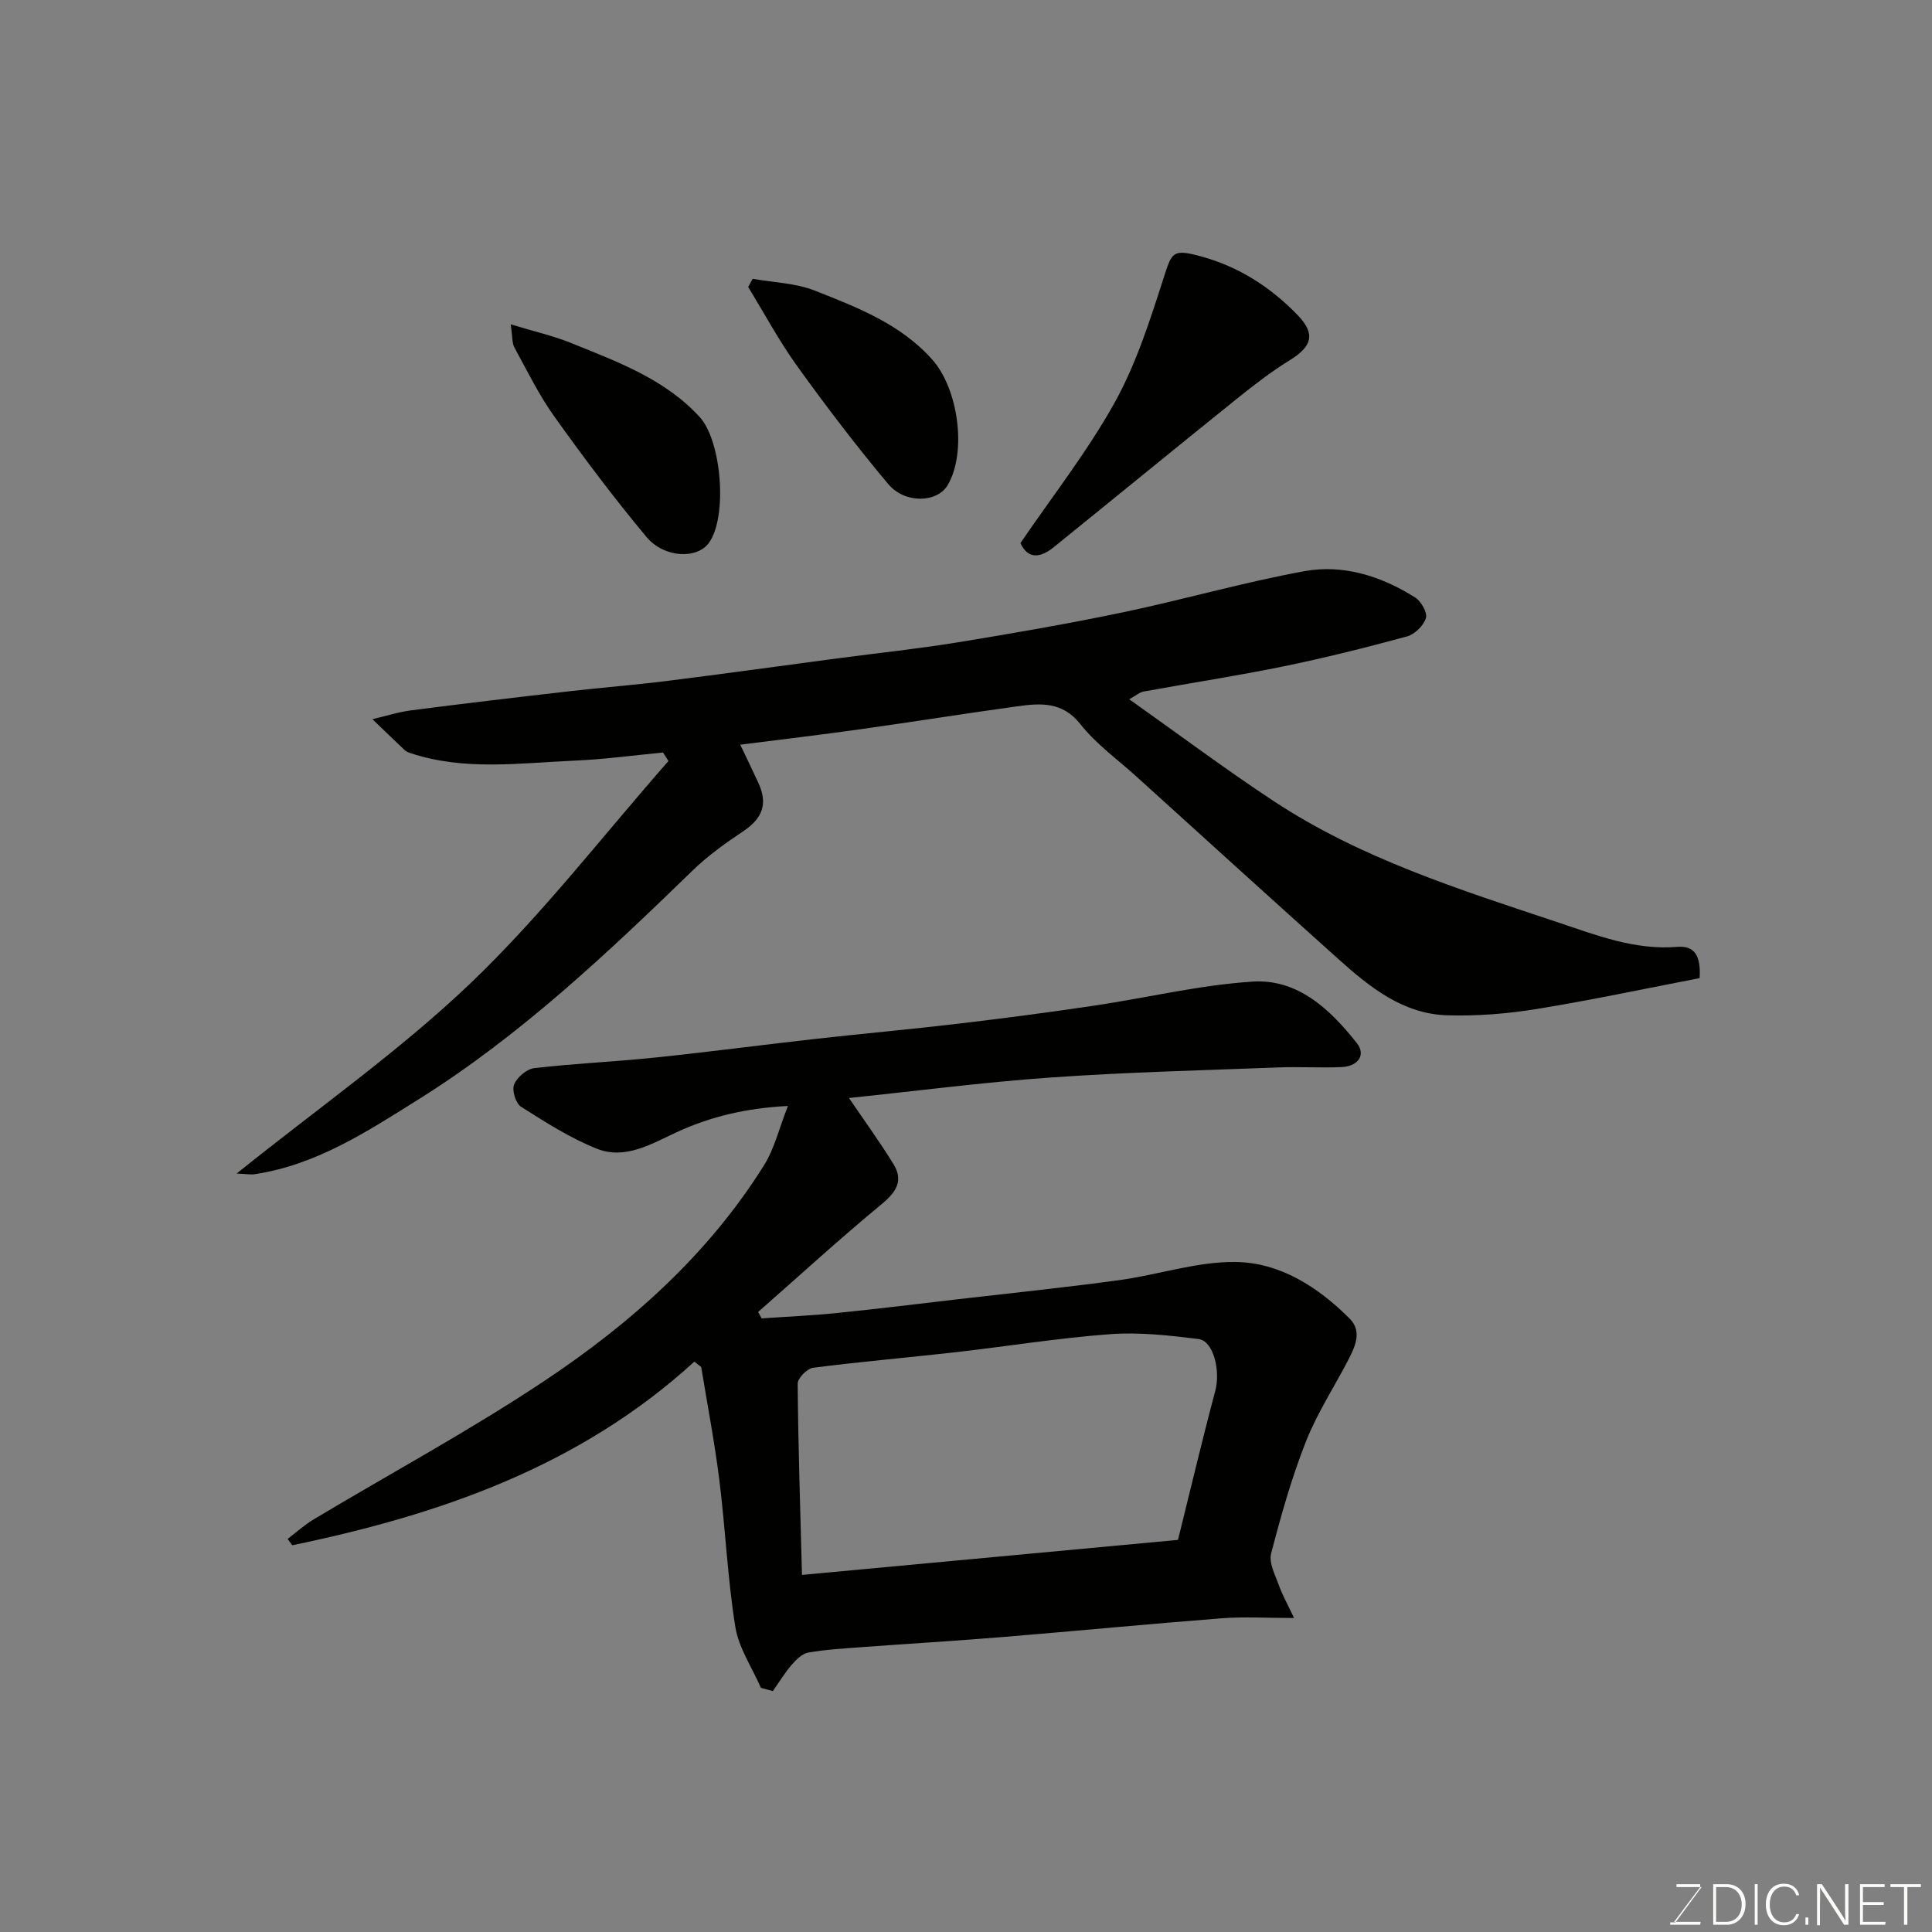 <svg enable-background="new 0 0 400 400" viewBox="0 0 400 400" xmlns="http://www.w3.org/2000/svg"><rect x="0" y="0" width="400" height="400" fill="#808080" stroke="none"/><path d="m143.76 281.91c-23.81 21.75-52.74 31.7-83.25 38.02-.32-.44-.65-.87-.97-1.31 1.8-1.36 3.5-2.91 5.42-4.06 15.95-9.55 32.36-18.41 47.81-28.7 17.86-11.9 33.86-26.13 45.41-44.6 2.18-3.49 3.16-7.74 4.95-12.28-8.47.43-15.91 2.14-23.03 5.43-5.25 2.43-10.67 5.76-16.55 3.41-5.52-2.2-10.64-5.49-15.69-8.69-1.09-.69-1.91-3.4-1.42-4.6.6-1.49 2.6-3.19 4.16-3.38 8.33-.97 16.73-1.33 25.07-2.2 11.08-1.15 22.12-2.62 33.19-3.86 9.79-1.1 19.6-1.97 29.38-3.13 9.42-1.11 18.84-2.35 28.22-3.74 10.97-1.63 21.86-4.28 32.89-4.99 9.35-.6 16.04 5.75 21.56 12.72 1.93 2.44.32 4.84-3.21 4.98-4.32.18-8.67-.1-12.99.07-15.7.6-31.42.98-47.09 2.08-14.01.98-27.96 2.81-41.85 4.25 3.13 4.62 6.37 9.05 9.23 13.71 2.07 3.38.6 5.73-2.42 8.23-8.74 7.21-17.1 14.88-25.62 22.36.24.44.49.88.73 1.33 5.15-.36 10.31-.58 15.44-1.1 8.48-.86 16.93-1.9 25.4-2.89 11.07-1.28 22.15-2.42 33.19-3.93 8.06-1.1 16.07-3.86 24.08-3.76 9.19.11 17.06 5.16 23.6 11.69 2.53 2.52 1.32 5.49-.02 8.13-2.96 5.79-6.6 11.29-8.98 17.3-2.98 7.53-5.19 15.39-7.23 23.25-.5 1.92.84 4.4 1.6 6.53.73 2.05 1.81 3.97 3.15 6.81-5.76 0-10.4-.3-14.99.06-15.08 1.17-30.13 2.63-45.21 3.87-9.69.8-19.4 1.37-29.09 2.09-3.77.28-7.56.49-11.27 1.13-1.27.22-2.53 1.48-3.46 2.55-1.45 1.68-2.61 3.61-3.89 5.43-.82-.22-1.65-.44-2.47-.67-1.83-4.2-4.59-8.24-5.3-12.62-1.61-10.03-2.04-20.25-3.3-30.34-.98-7.85-2.48-15.63-3.76-23.45-.47-.38-.94-.75-1.42-1.13zm100.13 36.91c2.66-10.7 5.04-20.82 7.72-30.86 1.1-4.13-.34-10.34-3.49-10.73-6.04-.75-12.21-1.45-18.24-1.01-10.76.8-21.45 2.54-32.19 3.76-9.78 1.11-19.59 1.94-29.35 3.2-1.23.16-3.2 2.16-3.19 3.3.11 13.05.54 26.1.89 39.59 26.46-2.46 52.4-4.88 77.85-7.25z" fill="#010100"/><path d="m233.8 144.78c10.21 7.23 19.87 14.46 29.92 21.09 18.02 11.88 38.46 18.3 58.7 25.05 8.02 2.68 16.02 5.84 24.82 5.12 3.69-.3 4.92 1.93 4.65 6.47-11.18 2.15-22.43 4.56-33.78 6.4-6.06.98-12.29 1.48-18.41 1.3-9.19-.26-16.07-5.79-22.55-11.6-14.01-12.56-27.93-25.22-41.88-37.85-3.92-3.55-8.34-6.71-11.57-10.81-3.75-4.76-8.3-4.37-13.12-3.71-10.84 1.49-21.65 3.23-32.5 4.75-8.1 1.14-16.22 2.09-24.82 3.19 1.32 2.76 2.57 5.33 3.76 7.92 2 4.35.85 7.33-3.14 10-3.66 2.45-7.31 5.05-10.46 8.11-17.73 17.21-35.71 34.2-56.72 47.37-10.55 6.61-21.2 13.63-34.02 15.53-.79.12-1.63-.05-3.69-.14 16.91-13.59 33.81-25.42 48.54-39.51 14.75-14.12 27.34-30.51 40.87-45.9-.38-.59-.76-1.17-1.13-1.76-6.09.58-12.18 1.42-18.29 1.68-11.33.49-22.75 2.15-33.9-1.52-.46-.15-.96-.34-1.3-.66-2.24-2.11-4.45-4.26-6.67-6.4 2.7-.63 5.36-1.49 8.09-1.84 10.88-1.41 21.77-2.69 32.67-3.94 6.69-.77 13.4-1.29 20.08-2.12 11.85-1.49 23.68-3.13 35.52-4.7 8.27-1.1 16.59-1.97 24.82-3.31 11.42-1.87 22.84-3.84 34.17-6.21 12.58-2.63 24.97-6.22 37.59-8.52 8.1-1.48 15.96 1.04 22.94 5.44 1.24.78 2.58 3.15 2.23 4.27-.48 1.56-2.32 3.36-3.92 3.8-8.47 2.3-17 4.44-25.6 6.2-9.58 1.96-19.26 3.44-28.88 5.2-.86.12-1.6.82-3.02 1.61z" fill="#010100"/><path d="m211.27 112.44c6.67-9.78 13.87-18.96 19.47-29.02 4.45-7.99 7.31-16.96 10.13-25.73 1.74-5.41 1.83-6.19 7.51-4.68 7.94 2.1 14.67 6.4 20.31 12.26 3.75 3.9 2.94 6.47-1.66 9.31-4.01 2.47-7.76 5.41-11.44 8.37-12.52 10.07-24.94 20.25-37.43 30.34-2.74 2.22-5.32 2.57-6.89-.85z" fill="#010100"/><path d="m105.73 67.15c4.94 1.5 8.88 2.39 12.57 3.89 9.52 3.87 19.28 7.38 26.54 15.27 4.57 4.96 5.84 20.71 1.92 26.1-2.44 3.36-9.23 3.17-12.93-1.26-6.7-8.02-12.98-16.41-19.06-24.91-3.19-4.46-5.63-9.47-8.27-14.3-.5-.93-.38-2.2-.77-4.79z" fill="#010100"/><path d="m155.83 57.72c4.32.77 8.9.88 12.9 2.46 8.77 3.47 17.67 6.87 24.27 14.25 5.41 6.05 7.23 19.19 3.2 26.02-2.14 3.64-8.83 3.92-12.32-.25-6.6-7.87-12.84-16.07-18.84-24.41-3.74-5.2-6.78-10.89-10.14-16.37.31-.57.62-1.13.93-1.7z" fill="#010100"/><g fill="#fbfcfa"><path d="m346.9 398 5.4-7.3h-5.2v-.6h4.9v.6l-5.4 7.2h5.5l-.1.6h-6.2v-.5z"/><path d="m354.7 390.1h2.8c2.3 0 3.9 1.6 3.9 4.1s-1.6 4.3-3.9 4.3h-2.8zm.6 7.8h2c2.2 0 3.3-1.6 3.3-3.6 0-1.8-1-3.6-3.3-3.6h-2z"/><path d="m363.9 390.1v8.4h-.6v-8.4z"/><path d="m372.5 396.3c-.4 1.3-1.4 2.3-3.2 2.3-2.4 0-3.7-1.9-3.7-4.3 0-2.3 1.2-4.3 3.7-4.3 1.8 0 2.9 1 3.2 2.4h-.6c-.4-1.1-1.1-1.8-2.5-1.8-2.1 0-3 1.9-3 3.7s.9 3.7 3 3.7c1.4 0 2.1-.7 2.5-1.7z"/><path d="m373.8 398.5v-1.5h.6v1.5z"/><path d="m376.2 398.5v-8.4h1c1.3 2 4.4 6.6 4.9 7.6-.1-1.2-.1-2.4-.1-3.8v-3.8h.7v8.4h-.9c-1.2-1.9-4.4-6.8-5-7.7.1 1.1 0 2.3 0 3.9v3.9h-.6z"/><path d="m390 394.4h-4.3v3.5h4.7l-.1.6h-5.2v-8.4h5.1v.6h-4.5v3.1h4.3z"/><path d="m394.2 390.7h-2.8v-.6h6.3v.6h-2.8v7.8h-.7z"/></g></svg>